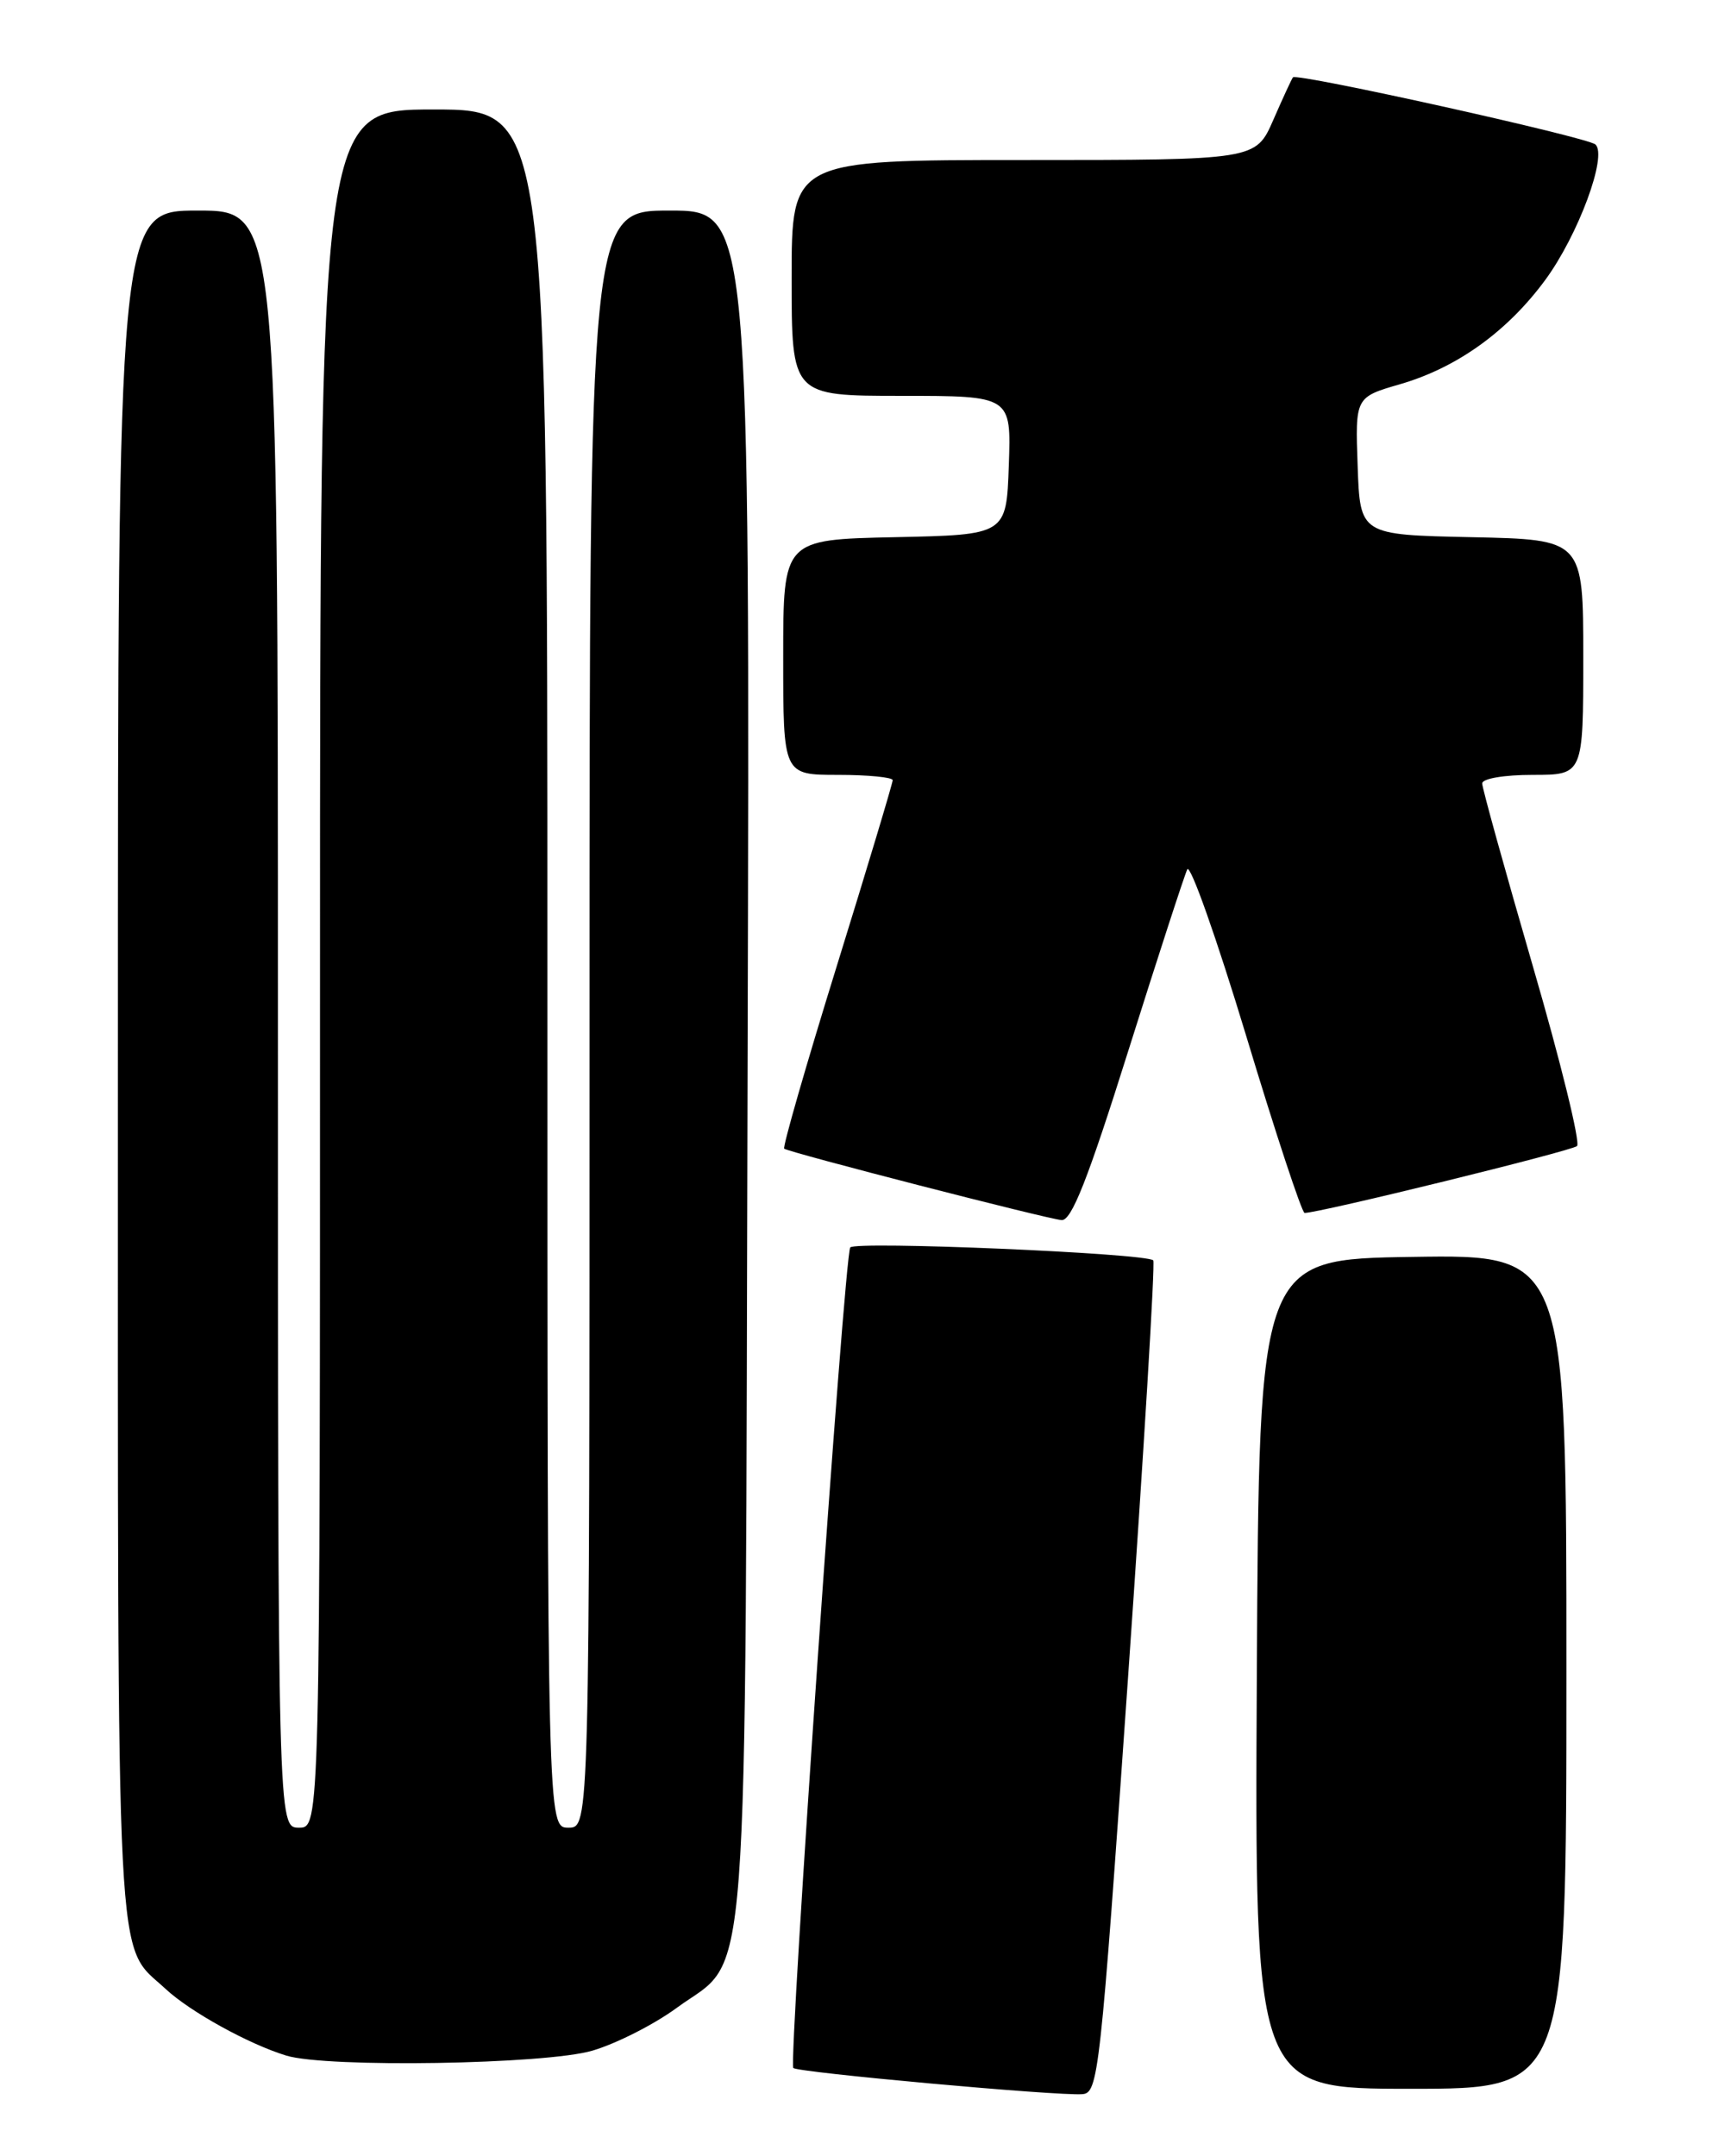 <?xml version="1.0" encoding="UTF-8" standalone="no"?>
<!DOCTYPE svg PUBLIC "-//W3C//DTD SVG 1.1//EN" "http://www.w3.org/Graphics/SVG/1.1/DTD/svg11.dtd" >
<svg xmlns="http://www.w3.org/2000/svg" xmlns:xlink="http://www.w3.org/1999/xlink" version="1.1" viewBox="0 0 204 256">
 <g >
 <path fill="currentColor"
d=" M 133.94 199.27 C 135.83 172.19 137.18 149.86 136.94 149.64 C 136.02 148.79 101.47 147.32 100.96 148.11 C 100.25 149.19 93.61 244.94 94.20 245.53 C 94.73 246.06 125.55 248.86 128.50 248.64 C 130.42 248.51 130.64 246.55 133.94 199.27 Z  M 186.00 198.48 C 186.00 148.95 186.00 148.95 167.75 149.23 C 149.50 149.50 149.50 149.50 149.24 198.75 C 148.98 248.00 148.98 248.00 167.49 248.00 C 186.00 248.00 186.00 248.00 186.00 198.48 Z  M 70.35 243.47 C 73.18 242.64 77.67 240.36 80.33 238.41 C 89.12 231.96 88.46 240.68 88.77 126.25 C 89.05 25.00 89.05 25.00 79.52 25.00 C 70.00 25.00 70.00 25.00 70.00 121.00 C 70.00 217.00 70.00 217.00 67.50 217.00 C 65.00 217.00 65.00 217.00 65.00 115.00 C 65.00 13.00 65.00 13.00 51.50 13.00 C 38.00 13.00 38.00 13.00 38.00 115.00 C 38.00 217.00 38.00 217.00 35.50 217.00 C 33.00 217.00 33.00 217.00 33.00 121.00 C 33.00 25.00 33.00 25.00 23.50 25.00 C 14.00 25.00 14.00 25.00 14.00 126.55 C 14.00 237.10 13.66 230.56 19.66 236.14 C 22.57 238.85 29.56 242.71 34.00 244.06 C 38.80 245.53 64.83 245.11 70.35 243.47 Z  M 133.98 124.75 C 137.49 113.61 140.64 103.92 140.98 103.22 C 141.33 102.52 144.47 111.41 147.97 122.97 C 151.46 134.54 154.59 144.00 154.91 144.01 C 156.56 144.04 186.61 136.66 187.26 136.07 C 187.68 135.69 185.32 126.07 182.01 114.70 C 178.71 103.33 176.00 93.57 176.00 93.02 C 176.00 92.44 178.60 92.00 182.00 92.00 C 188.00 92.00 188.00 92.00 188.00 78.03 C 188.00 64.06 188.00 64.06 174.75 63.78 C 161.50 63.50 161.50 63.50 161.21 55.33 C 160.92 47.16 160.92 47.16 166.27 45.61 C 173.01 43.65 178.98 39.36 183.48 33.25 C 187.40 27.92 190.91 18.45 189.44 17.15 C 188.45 16.28 154.00 8.64 153.53 9.18 C 153.38 9.36 152.33 11.64 151.19 14.25 C 149.11 19.00 149.11 19.00 121.56 19.00 C 94.00 19.00 94.00 19.00 94.00 33.00 C 94.00 47.00 94.00 47.00 107.04 47.00 C 120.08 47.00 120.08 47.00 119.79 55.25 C 119.50 63.50 119.50 63.50 106.25 63.78 C 93.00 64.06 93.00 64.06 93.00 78.03 C 93.00 92.00 93.00 92.00 99.50 92.00 C 103.08 92.00 106.00 92.29 106.00 92.63 C 106.00 92.98 103.02 102.90 99.37 114.67 C 95.72 126.44 92.91 136.21 93.12 136.38 C 93.68 136.83 124.24 144.70 126.05 144.86 C 127.23 144.97 129.17 140.05 133.98 124.75 Z "/>
</g>
</svg>